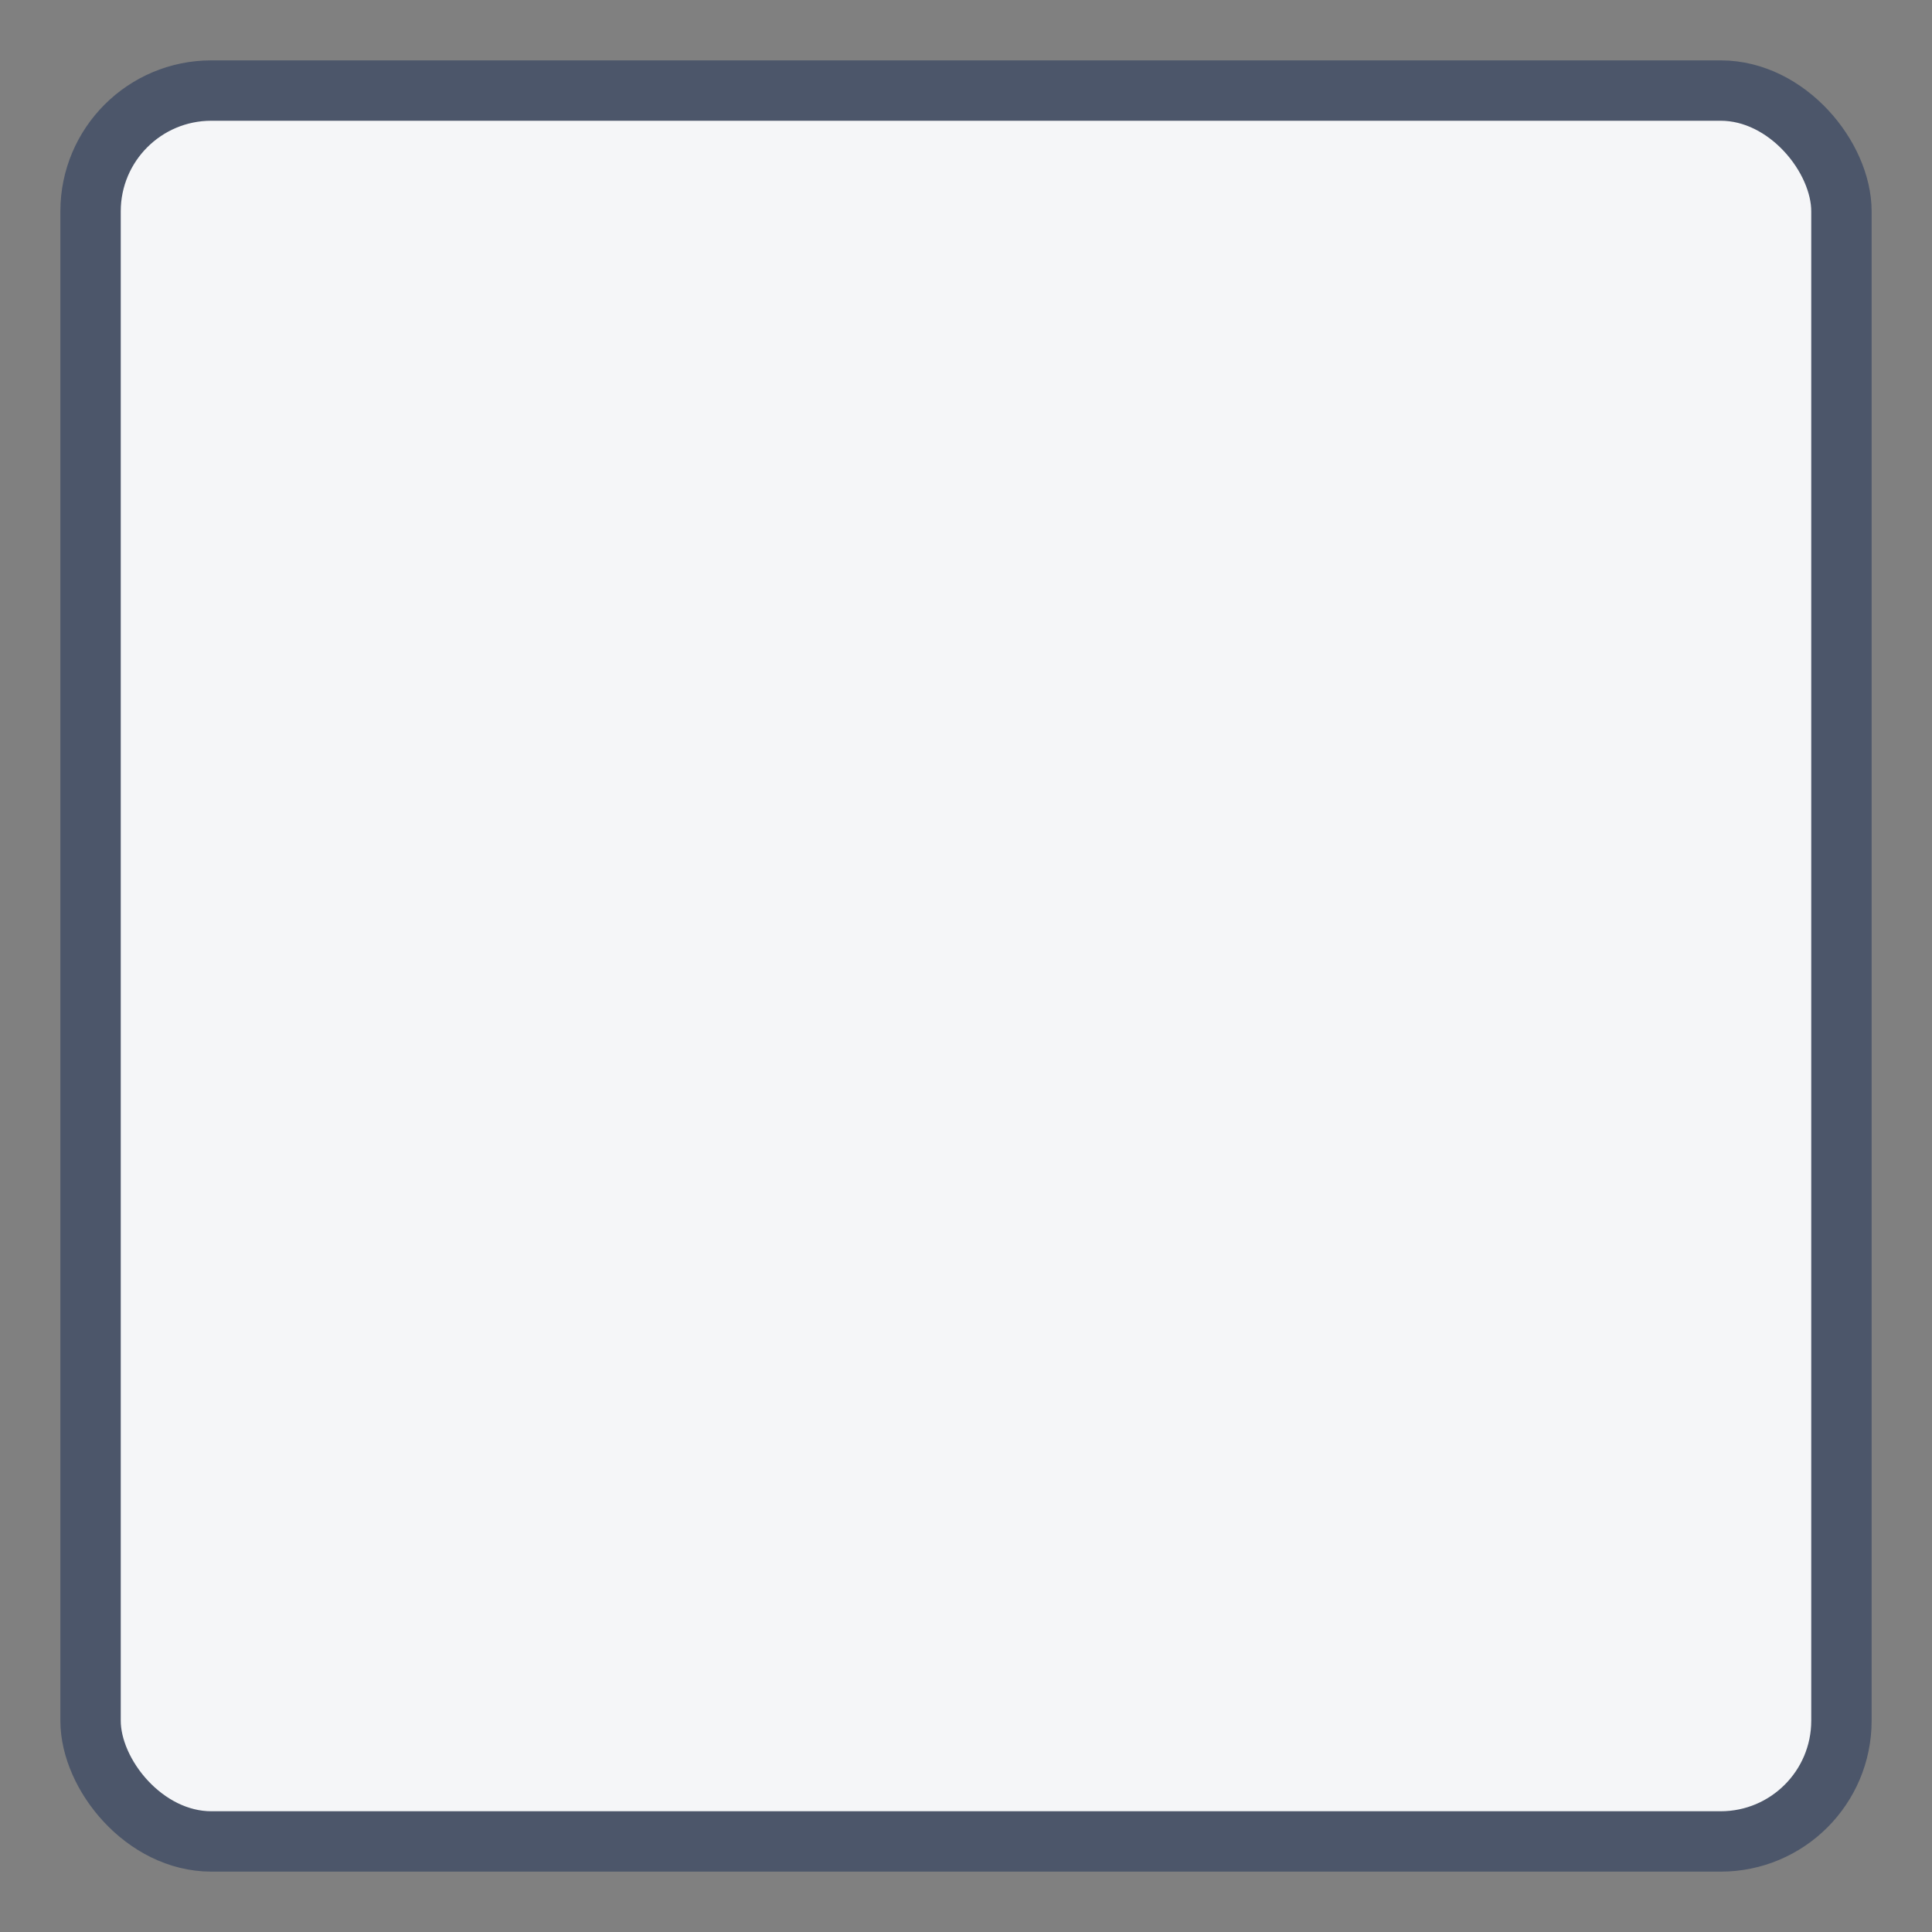 <svg xmlns="http://www.w3.org/2000/svg" height="32" width="32"><rect width="100%" height="100%" fill="#808080" stroke="none"/><rect ry="2" rx="2" height="29" width="29" y="1.5" x="1.5" fill="#f5f6f8" stroke="#4c566a"/>
<!-- (C) Collabora Productivity 2020, All Rights Reserved -->
</svg>
